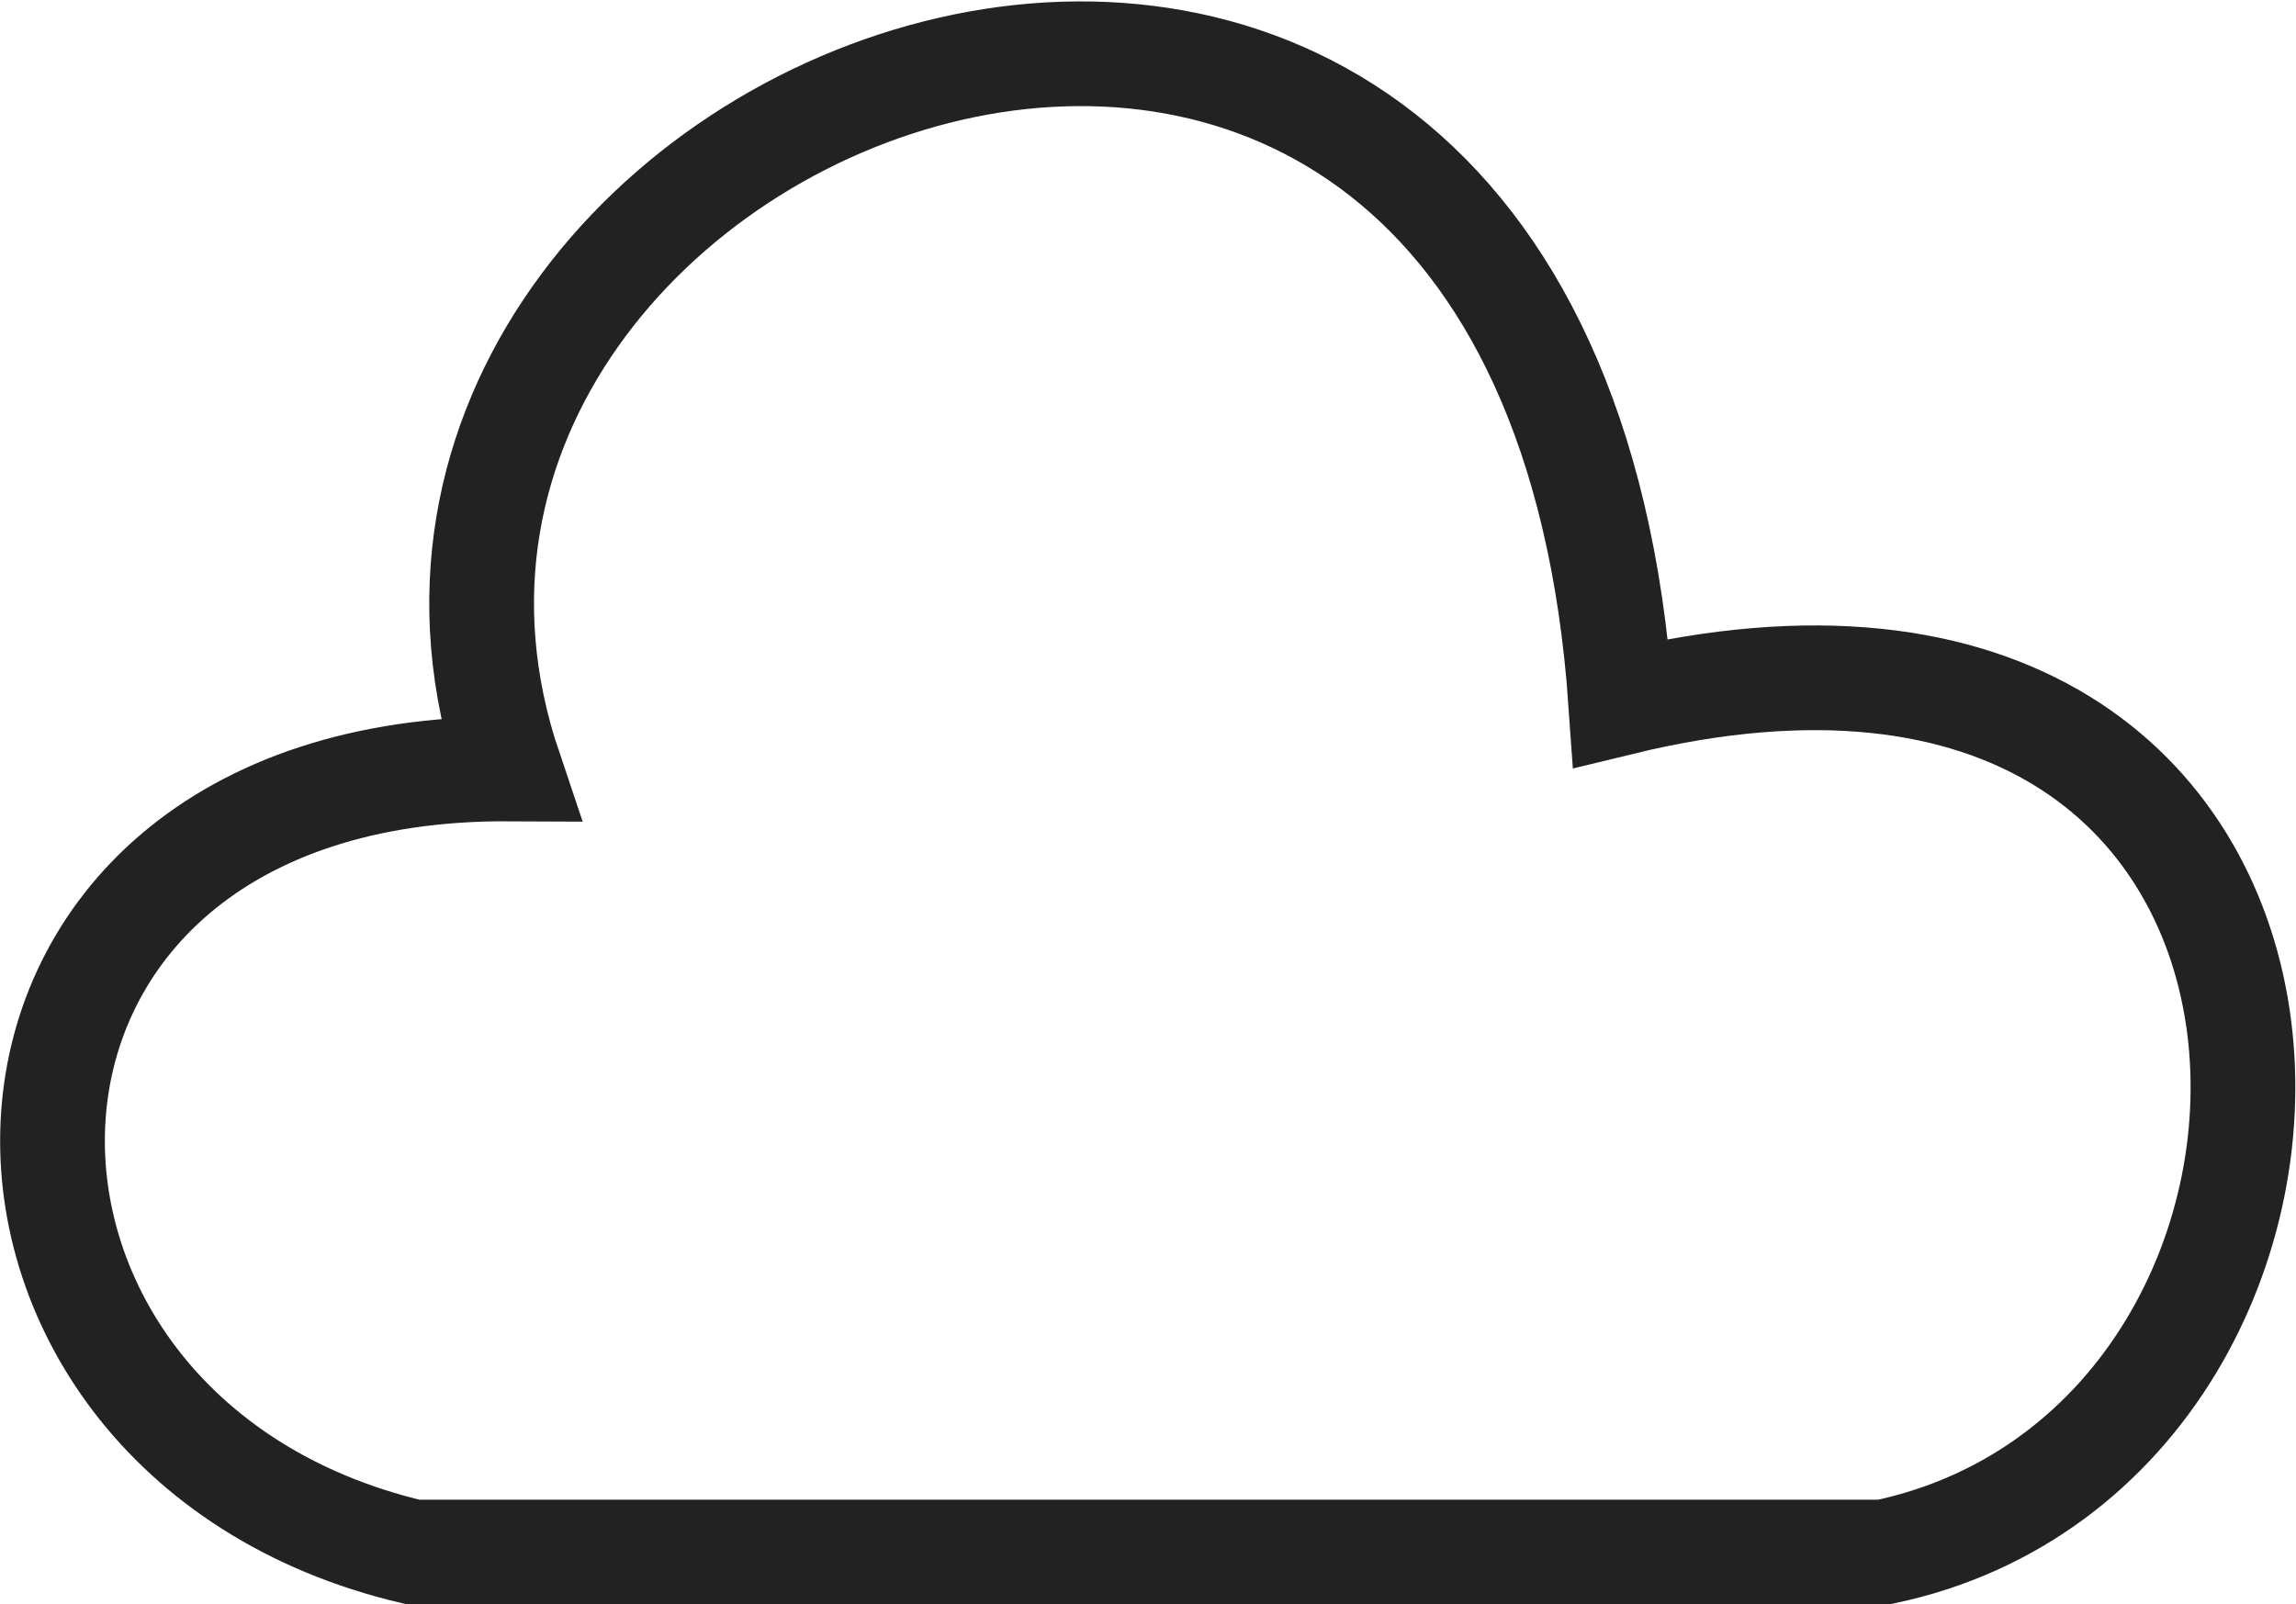 <svg xmlns="http://www.w3.org/2000/svg" width="109.616" height="76.62" viewBox="0 0 109.616 76.62">
  <path id="패스_6" data-name="패스 6" d="M1236.3,546.2h70.2c24.8-5.2,24.45-49.55-12.55-40.55-3.65-52.35-64.05-29.45-53.05,3.15C1212.75,508.65,1212.5,540.6,1236.3,546.2Z" transform="translate(-1216.57 -472.08)" fill="none" stroke="#222" stroke-width="5"/>
</svg>
